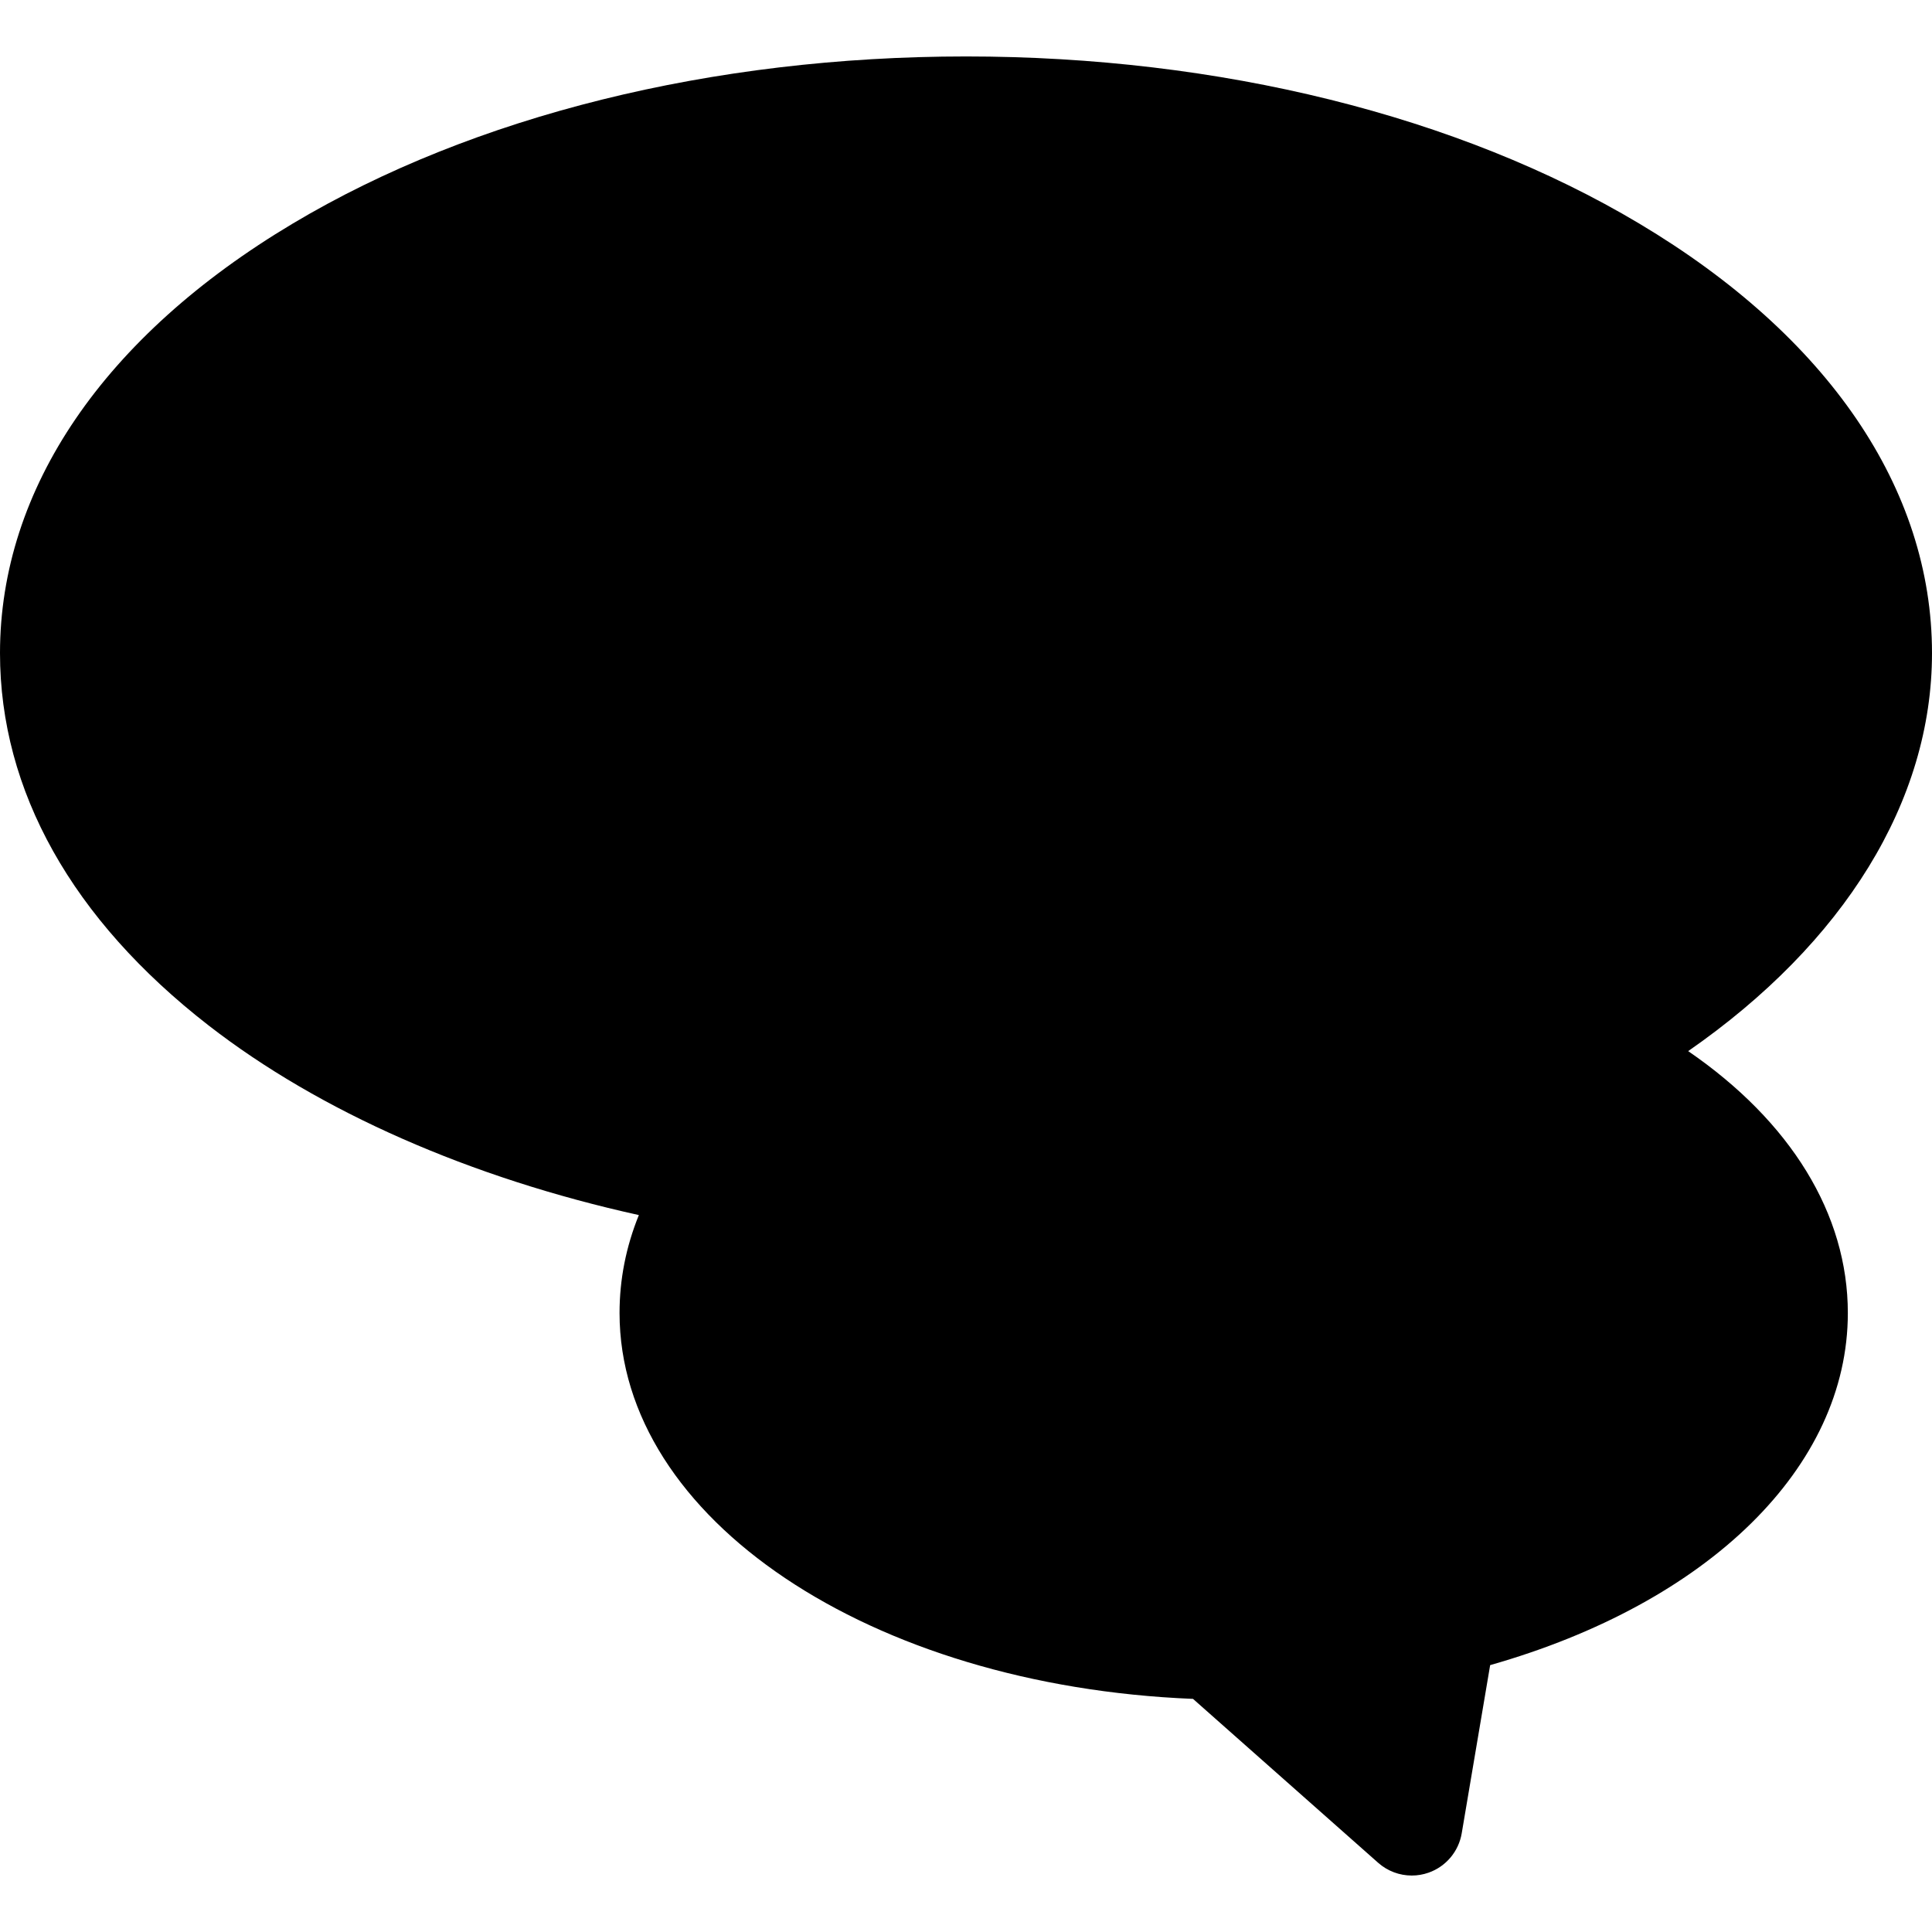 <?xml version="1.0" encoding="iso-8859-1"?>
<!-- Generator: Adobe Illustrator 18.0.0, SVG Export Plug-In . SVG Version: 6.00 Build 0)  -->
<!DOCTYPE svg PUBLIC "-//W3C//DTD SVG 1.1//EN" "http://www.w3.org/Graphics/SVG/1.1/DTD/svg11.dtd">
<svg version="1.1" id="Capa_1" xmlns="http://www.w3.org/2000/svg" xmlns:xlink="http://www.w3.org/1999/xlink" x="0px" y="0px"
	 viewBox="0 0 190.697 190.697" style="enable-background:new 0 0 190.697 190.697;" xml:space="preserve">
<path d="M166.631,103.75c15.398-10.685,24.066-24.682,24.066-39.284c0-16.227-10.264-31.286-28.901-42.402
	C143.969,11.429,120.37,5.572,95.349,5.572s-48.62,5.856-66.447,16.491C10.264,33.18,0,48.239,0,64.466
	c0,13.583,7.12,26.291,20.59,36.75c10.965,8.514,25.853,15.051,42.468,18.717c-1.268,3.125-1.906,6.357-1.906,9.667
	c0,20.288,24.715,36.798,56.604,38.087l18.278,16.181c0.929,0.822,2.112,1.256,3.315,1.256c0.558,0,1.12-0.093,1.663-0.285
	c1.713-0.604,2.963-2.091,3.266-3.881l2.807-16.603c21.561-6.132,35.305-19.544,35.305-34.756
	C182.39,119.821,176.742,110.693,166.631,103.75z"/>
<g>
</g>
<g>
</g>
<g>
</g>
<g>
</g>
<g>
</g>
<g>
</g>
<g>
</g>
<g>
</g>
<g>
</g>
<g>
</g>
<g>
</g>
<g>
</g>
<g>
</g>
<g>
</g>
<g>
</g>
</svg>
